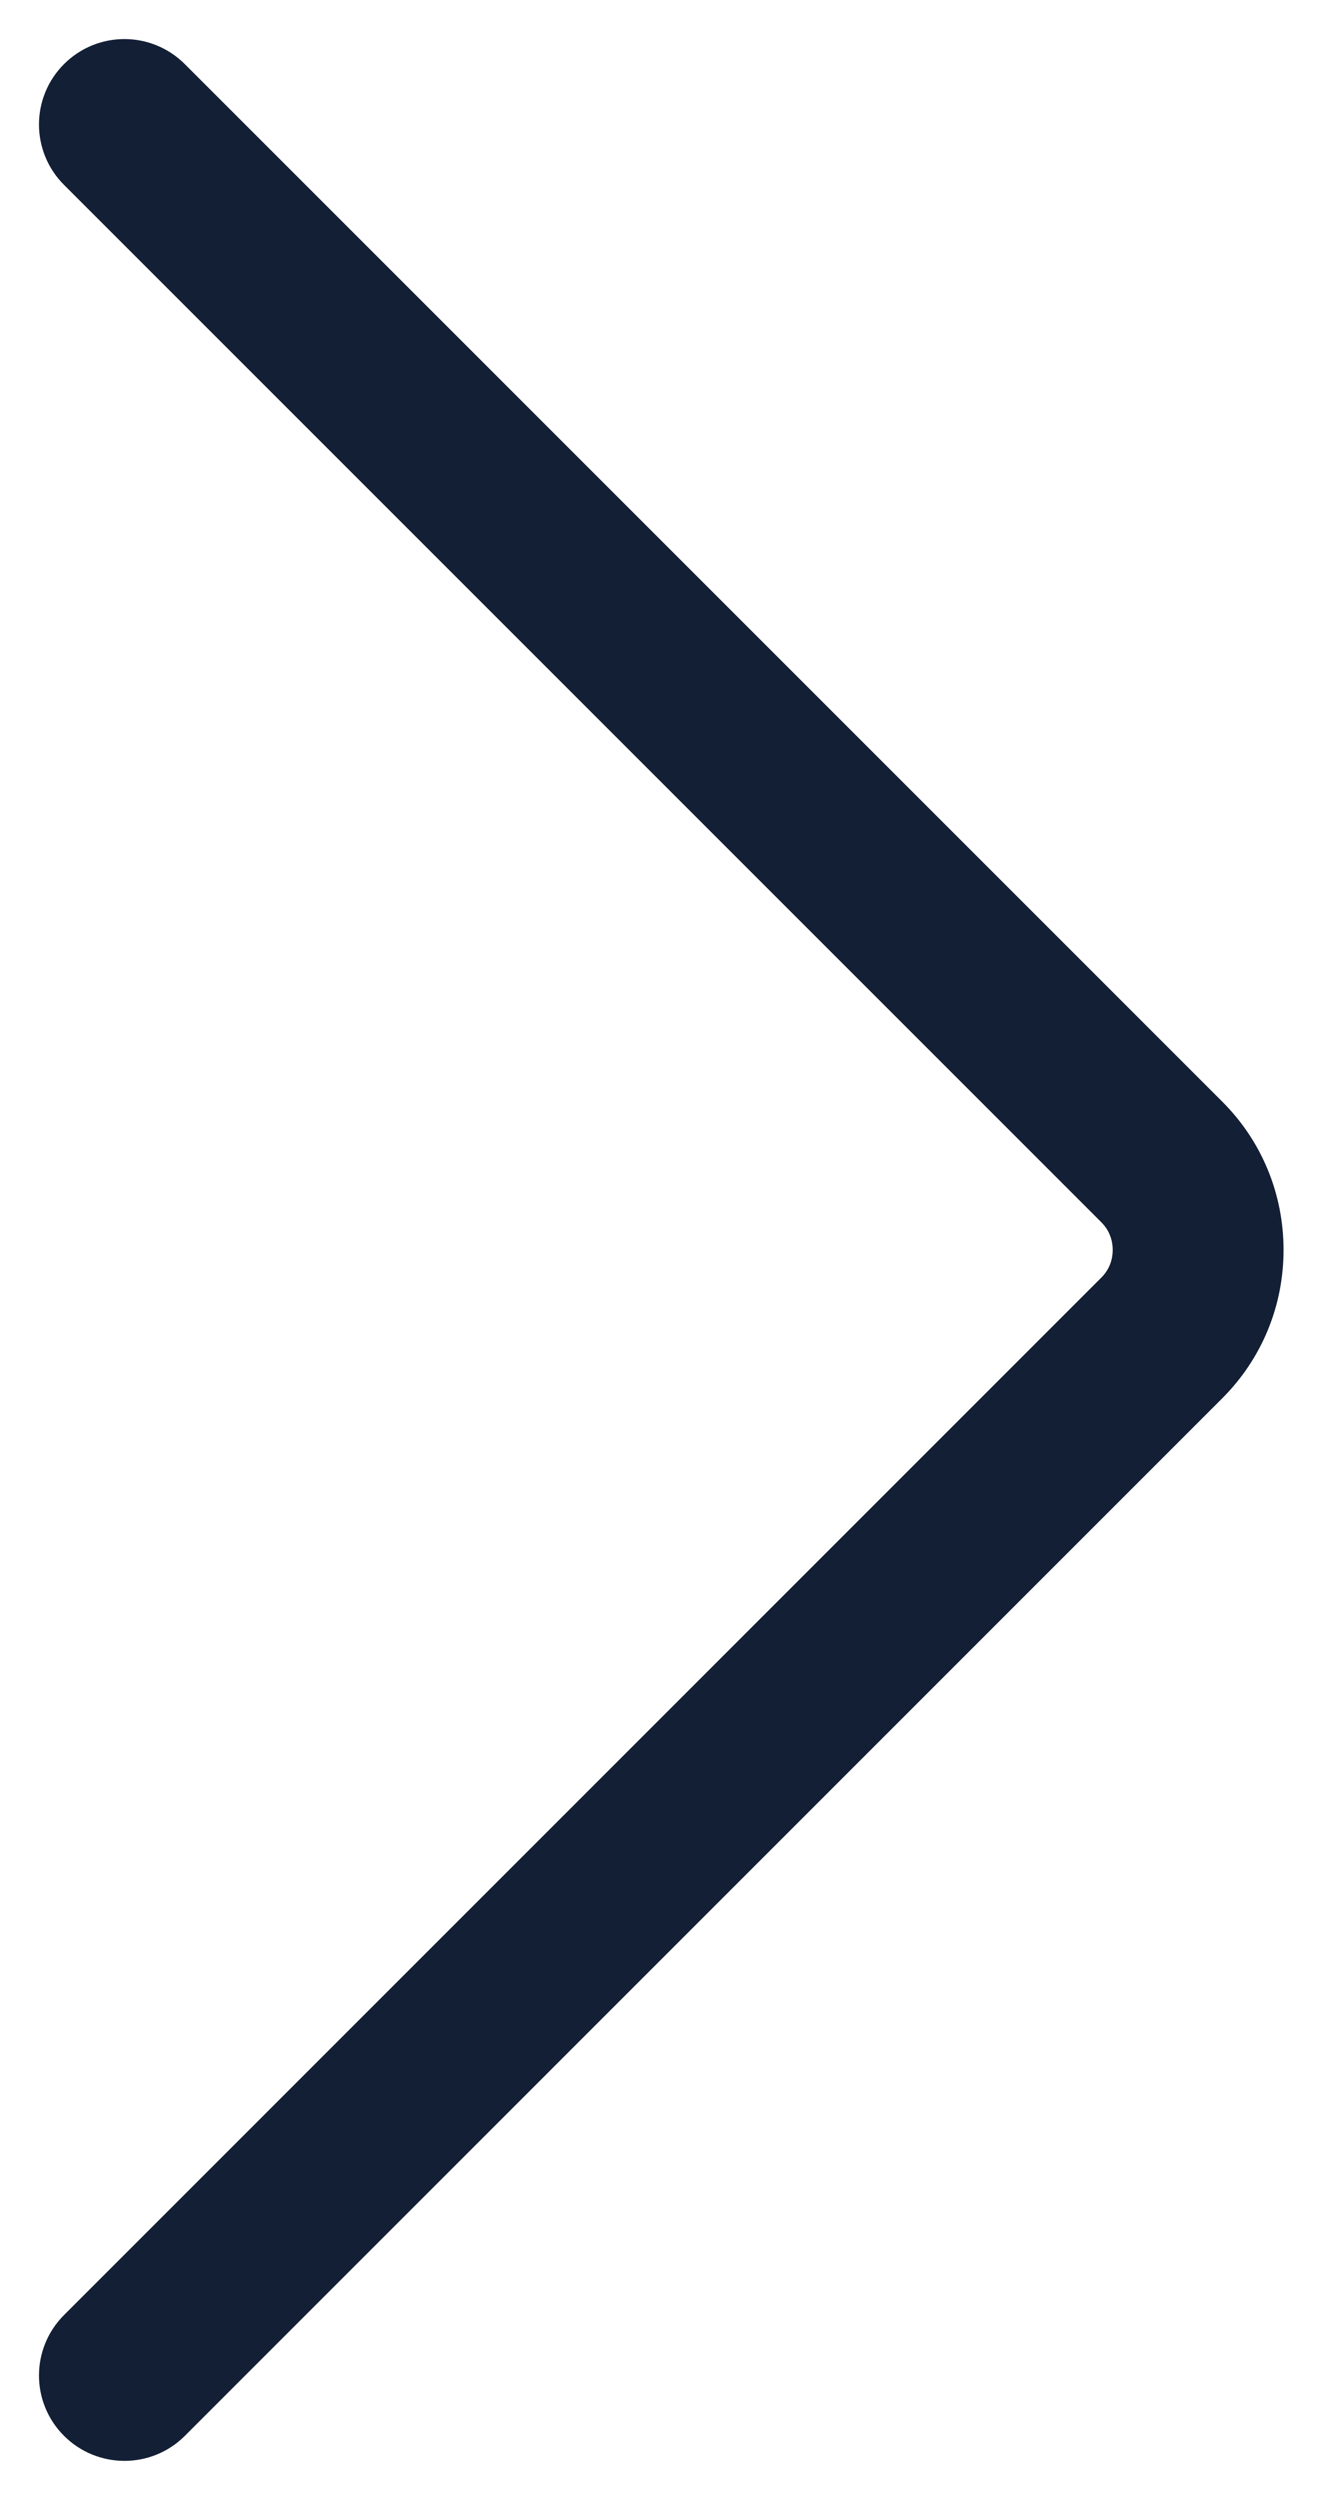 <svg width="17" height="32" viewBox="0 0 17 32" fill="none" xmlns="http://www.w3.org/2000/svg">
<path d="M1.593 31C1.441 31 1.289 30.942 1.173 30.826C0.941 30.595 0.941 30.219 1.173 29.987L14.454 16.705C14.641 16.518 14.744 16.267 14.744 16C14.744 15.732 14.641 15.482 14.454 15.294L1.173 2.013C0.941 1.782 0.941 1.405 1.173 1.174C1.405 0.942 1.78 0.942 2.012 1.174L15.293 14.455C15.705 14.866 15.931 15.415 15.931 16C15.931 16.585 15.705 17.133 15.293 17.545L2.012 30.827C1.897 30.942 1.745 31 1.593 31Z" fill="#131F35" stroke="#131F35"/>
</svg>
